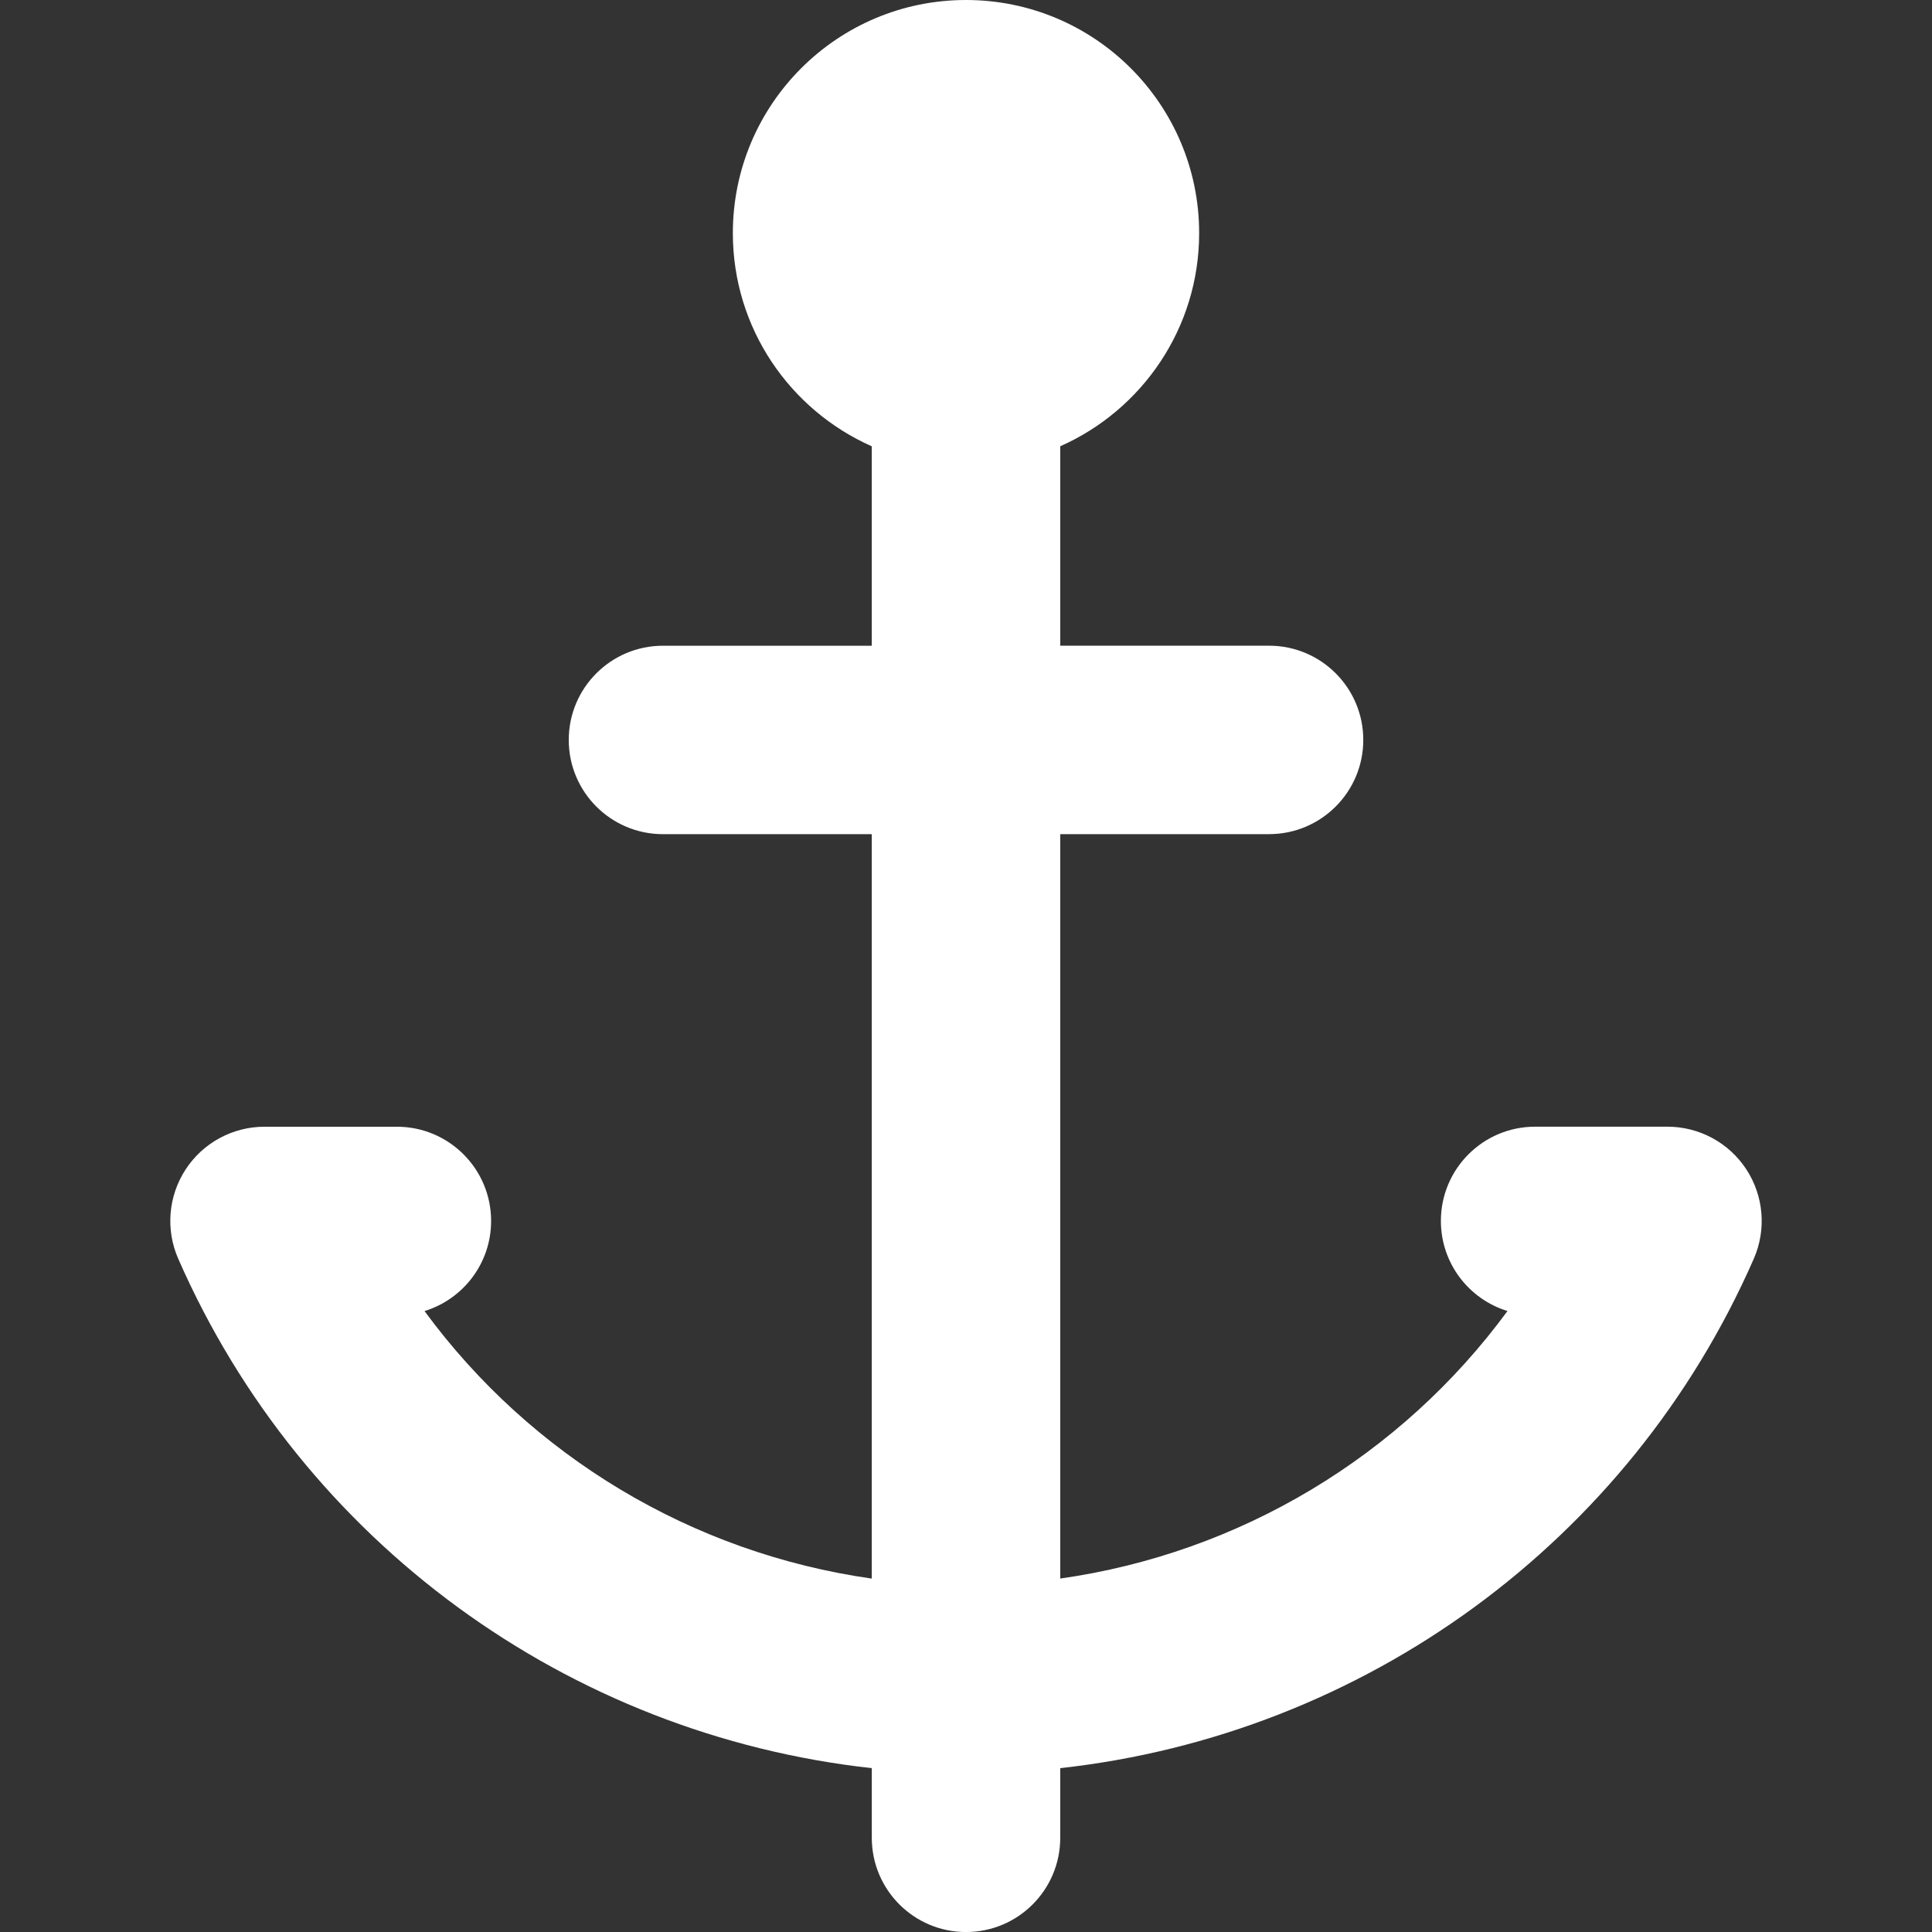 <?xml version="1.0" encoding="iso-8859-1"?>
<!-- Generator: Adobe Illustrator 18.0.0, SVG Export Plug-In . SVG Version: 6.00 Build 0)  -->
<!DOCTYPE svg PUBLIC "-//W3C//DTD SVG 1.1//EN" "http://www.w3.org/Graphics/SVG/1.1/DTD/svg11.dtd">
<svg fill="#fff" version="1.1" id="Capa_1" xmlns="http://www.w3.org/2000/svg" xmlns:xlink="http://www.w3.org/1999/xlink" x="0px" y="0px"
	 viewBox="0 0 61.515 61.515" style="enable-background:new 0 0 61.515 61.515;" xml:space="preserve">
<rect x="0" y="0" width="61.515" height="61.515" fill="#333333" stroke="none"/>
<path style="fill:#fff;" d="M55.604,37.233c-0.554-0.848-1.499-1.359-2.511-1.359h-4.215c-1.657,0-3,1.343-3,3
	c0,1.351,0.893,2.493,2.12,2.869c-3.391,4.621-8.525,7.708-14.24,8.518V26.559h6.649c1.657,0,3-1.343,3-3c0-1.657-1.343-3-3-3
	h-6.649v-6.35c2.604-1.153,4.423-3.756,4.423-6.787C38.181,3.324,34.856,0,30.757,0c-4.099,0-7.423,3.324-7.423,7.423
	c0,3.031,1.819,5.633,4.423,6.787v6.35h-6.648c-1.657,0-3,1.343-3,3c0,1.657,1.343,3,3,3h6.648v23.702
	c-5.716-0.81-10.85-3.896-14.24-8.518c1.227-0.376,2.12-1.518,2.12-2.869c0-1.657-1.343-3-3-3H8.422
	c-1.013,0-1.957,0.511-2.511,1.359c-0.554,0.848-0.643,1.918-0.236,2.845c3.96,9.037,12.431,15.155,22.083,16.219v2.218
	c0,1.657,1.343,3,3,3c1.657,0,3-1.343,3-3v-2.218c9.651-1.064,18.123-7.182,22.083-16.219
	C56.247,39.151,56.158,38.081,55.604,37.233z"/>
<g>
</g>
<g>
</g>
<g>
</g>
<g>
</g>
<g>
</g>
<g>
</g>
<g>
</g>
<g>
</g>
<g>
</g>
<g>
</g>
<g>
</g>
<g>
</g>
<g>
</g>
<g>
</g>
<g>
</g>
</svg>
